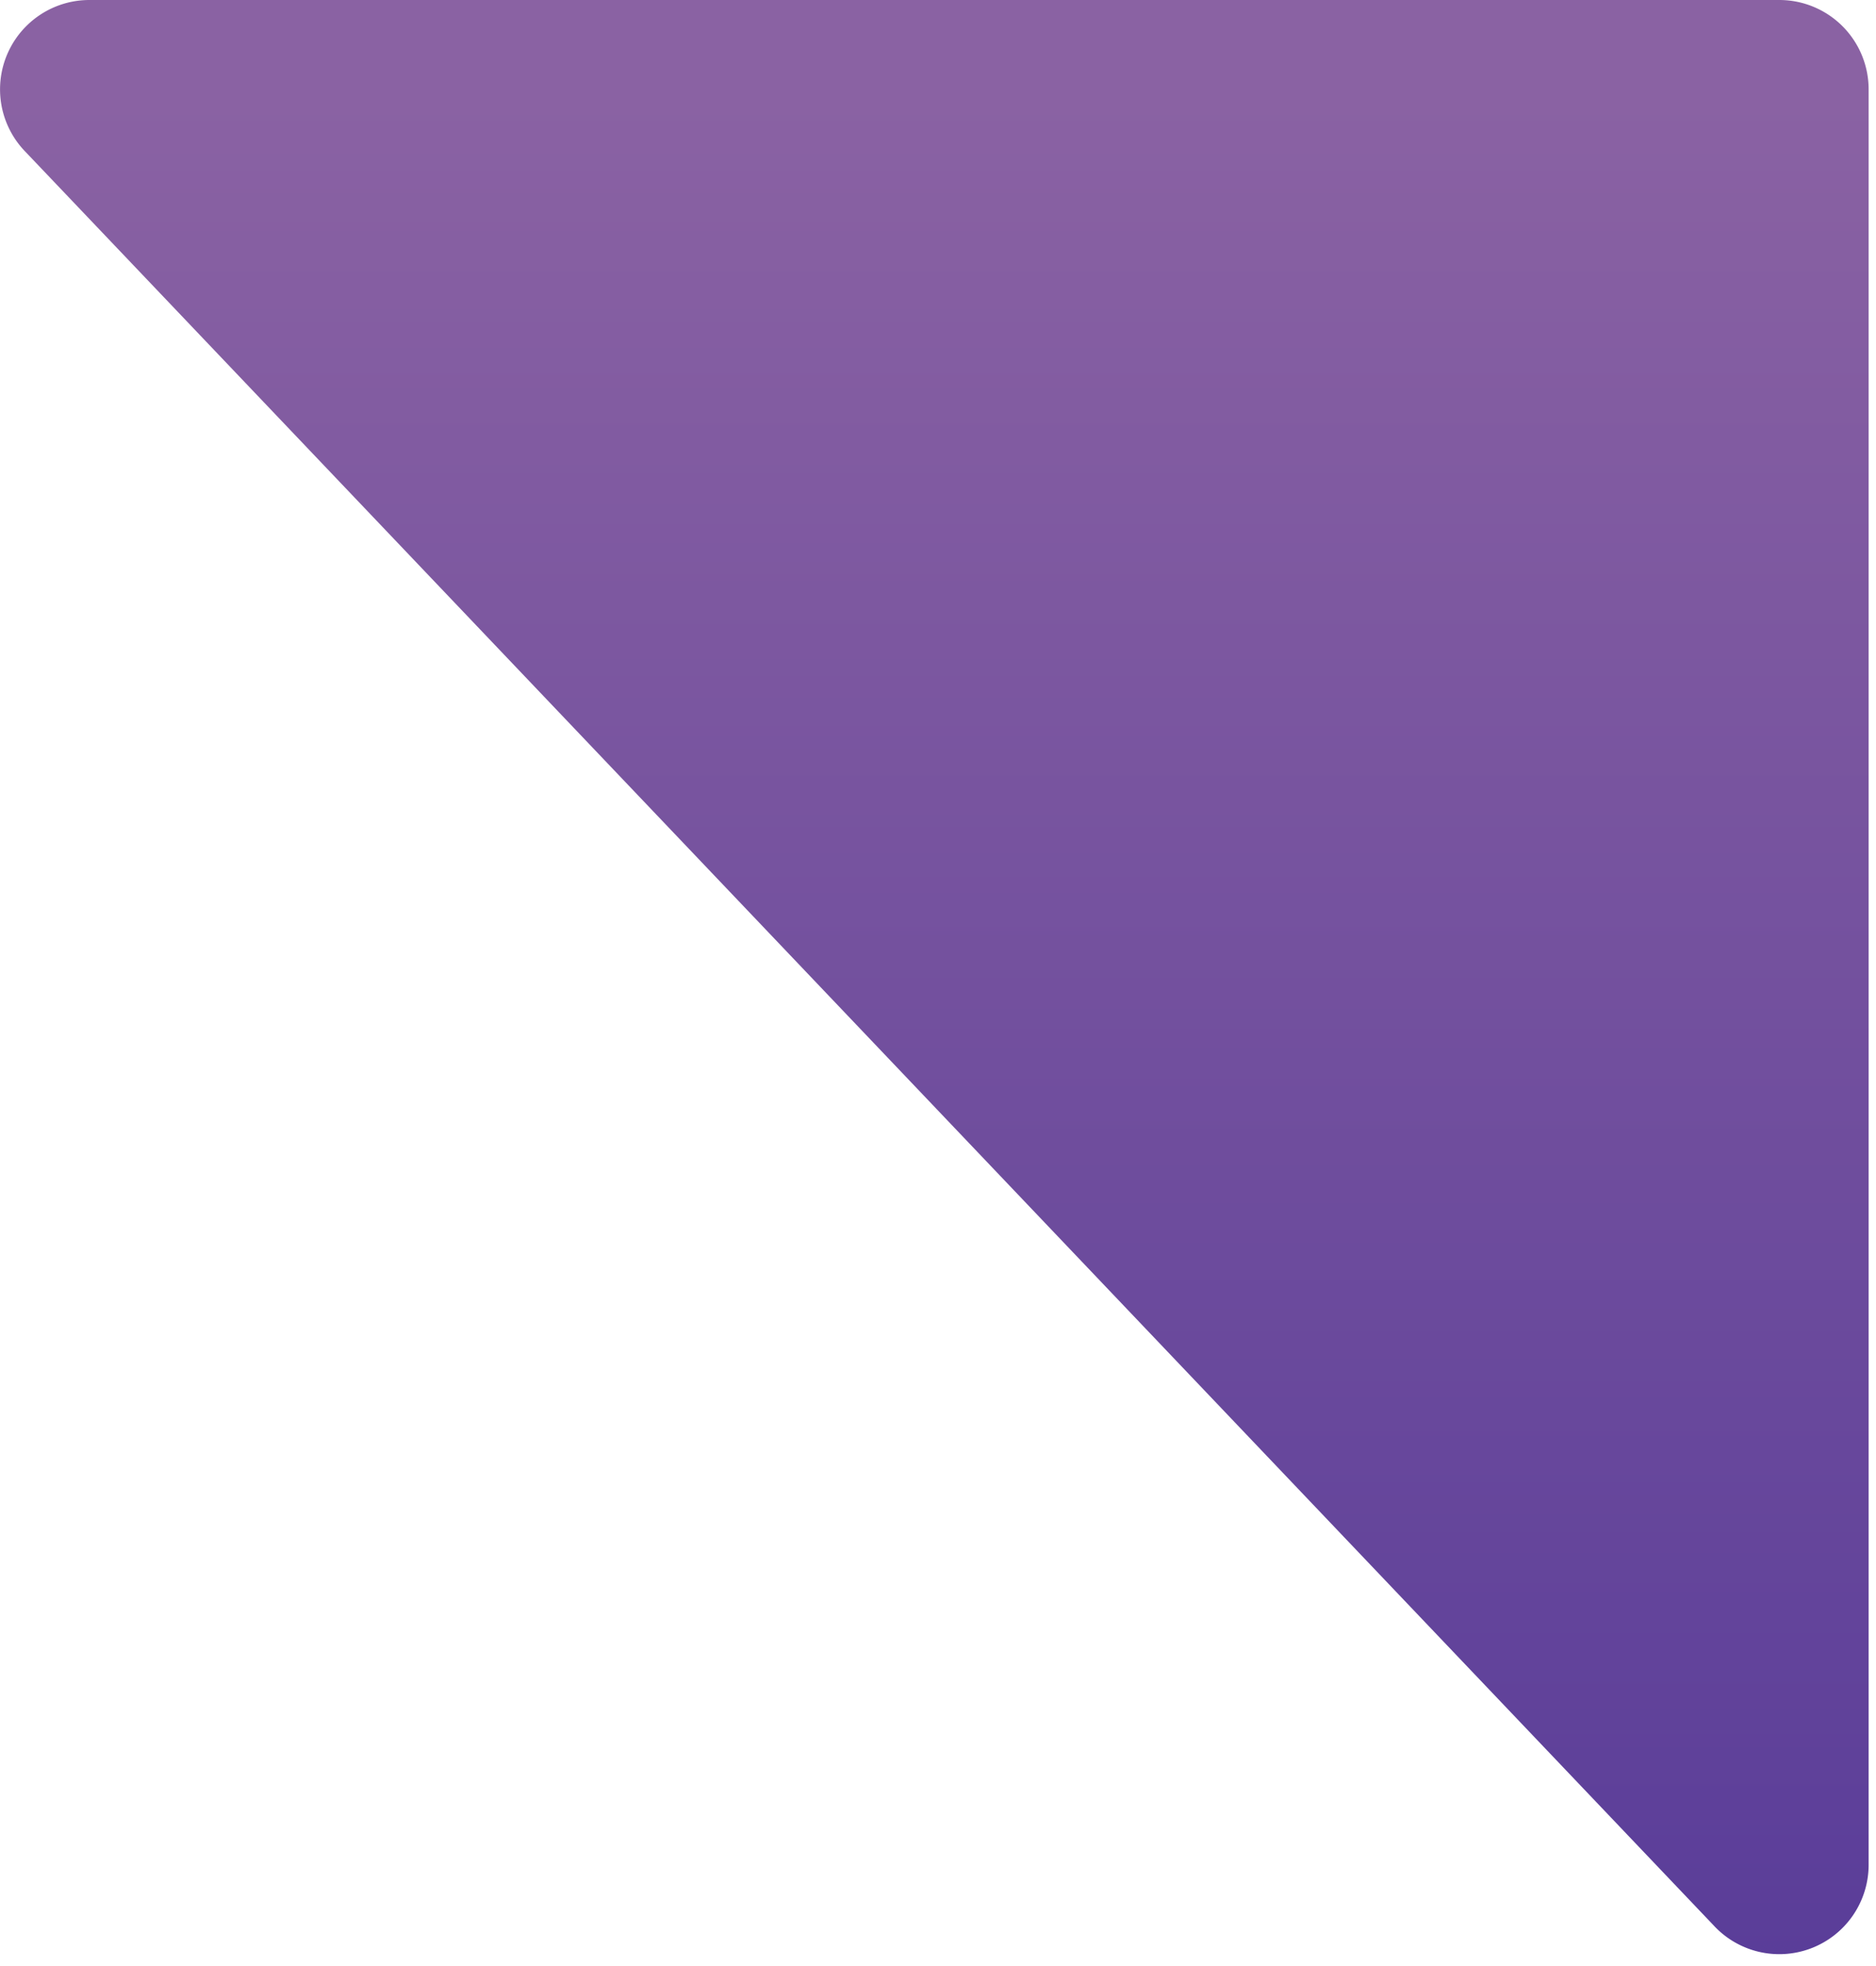 <svg width="84" height="88" xmlns="http://www.w3.org/2000/svg"><defs><linearGradient x1="50%" y1="94.801%" x2="50%" y2="0%" id="a"><stop stop-color="#8A62A3" offset="0%"/><stop stop-color="#5A3D99" offset="100%"/></linearGradient></defs><path d="M747.897-7.76l75.668 79.468a4 4 0 0 1-2.897 6.758H745a4 4 0 0 1-4-4V-5.002a4 4 0 0 1 6.897-2.759z" transform="rotate(180 412.335 39.233)" fill="url(#a)"/></svg>